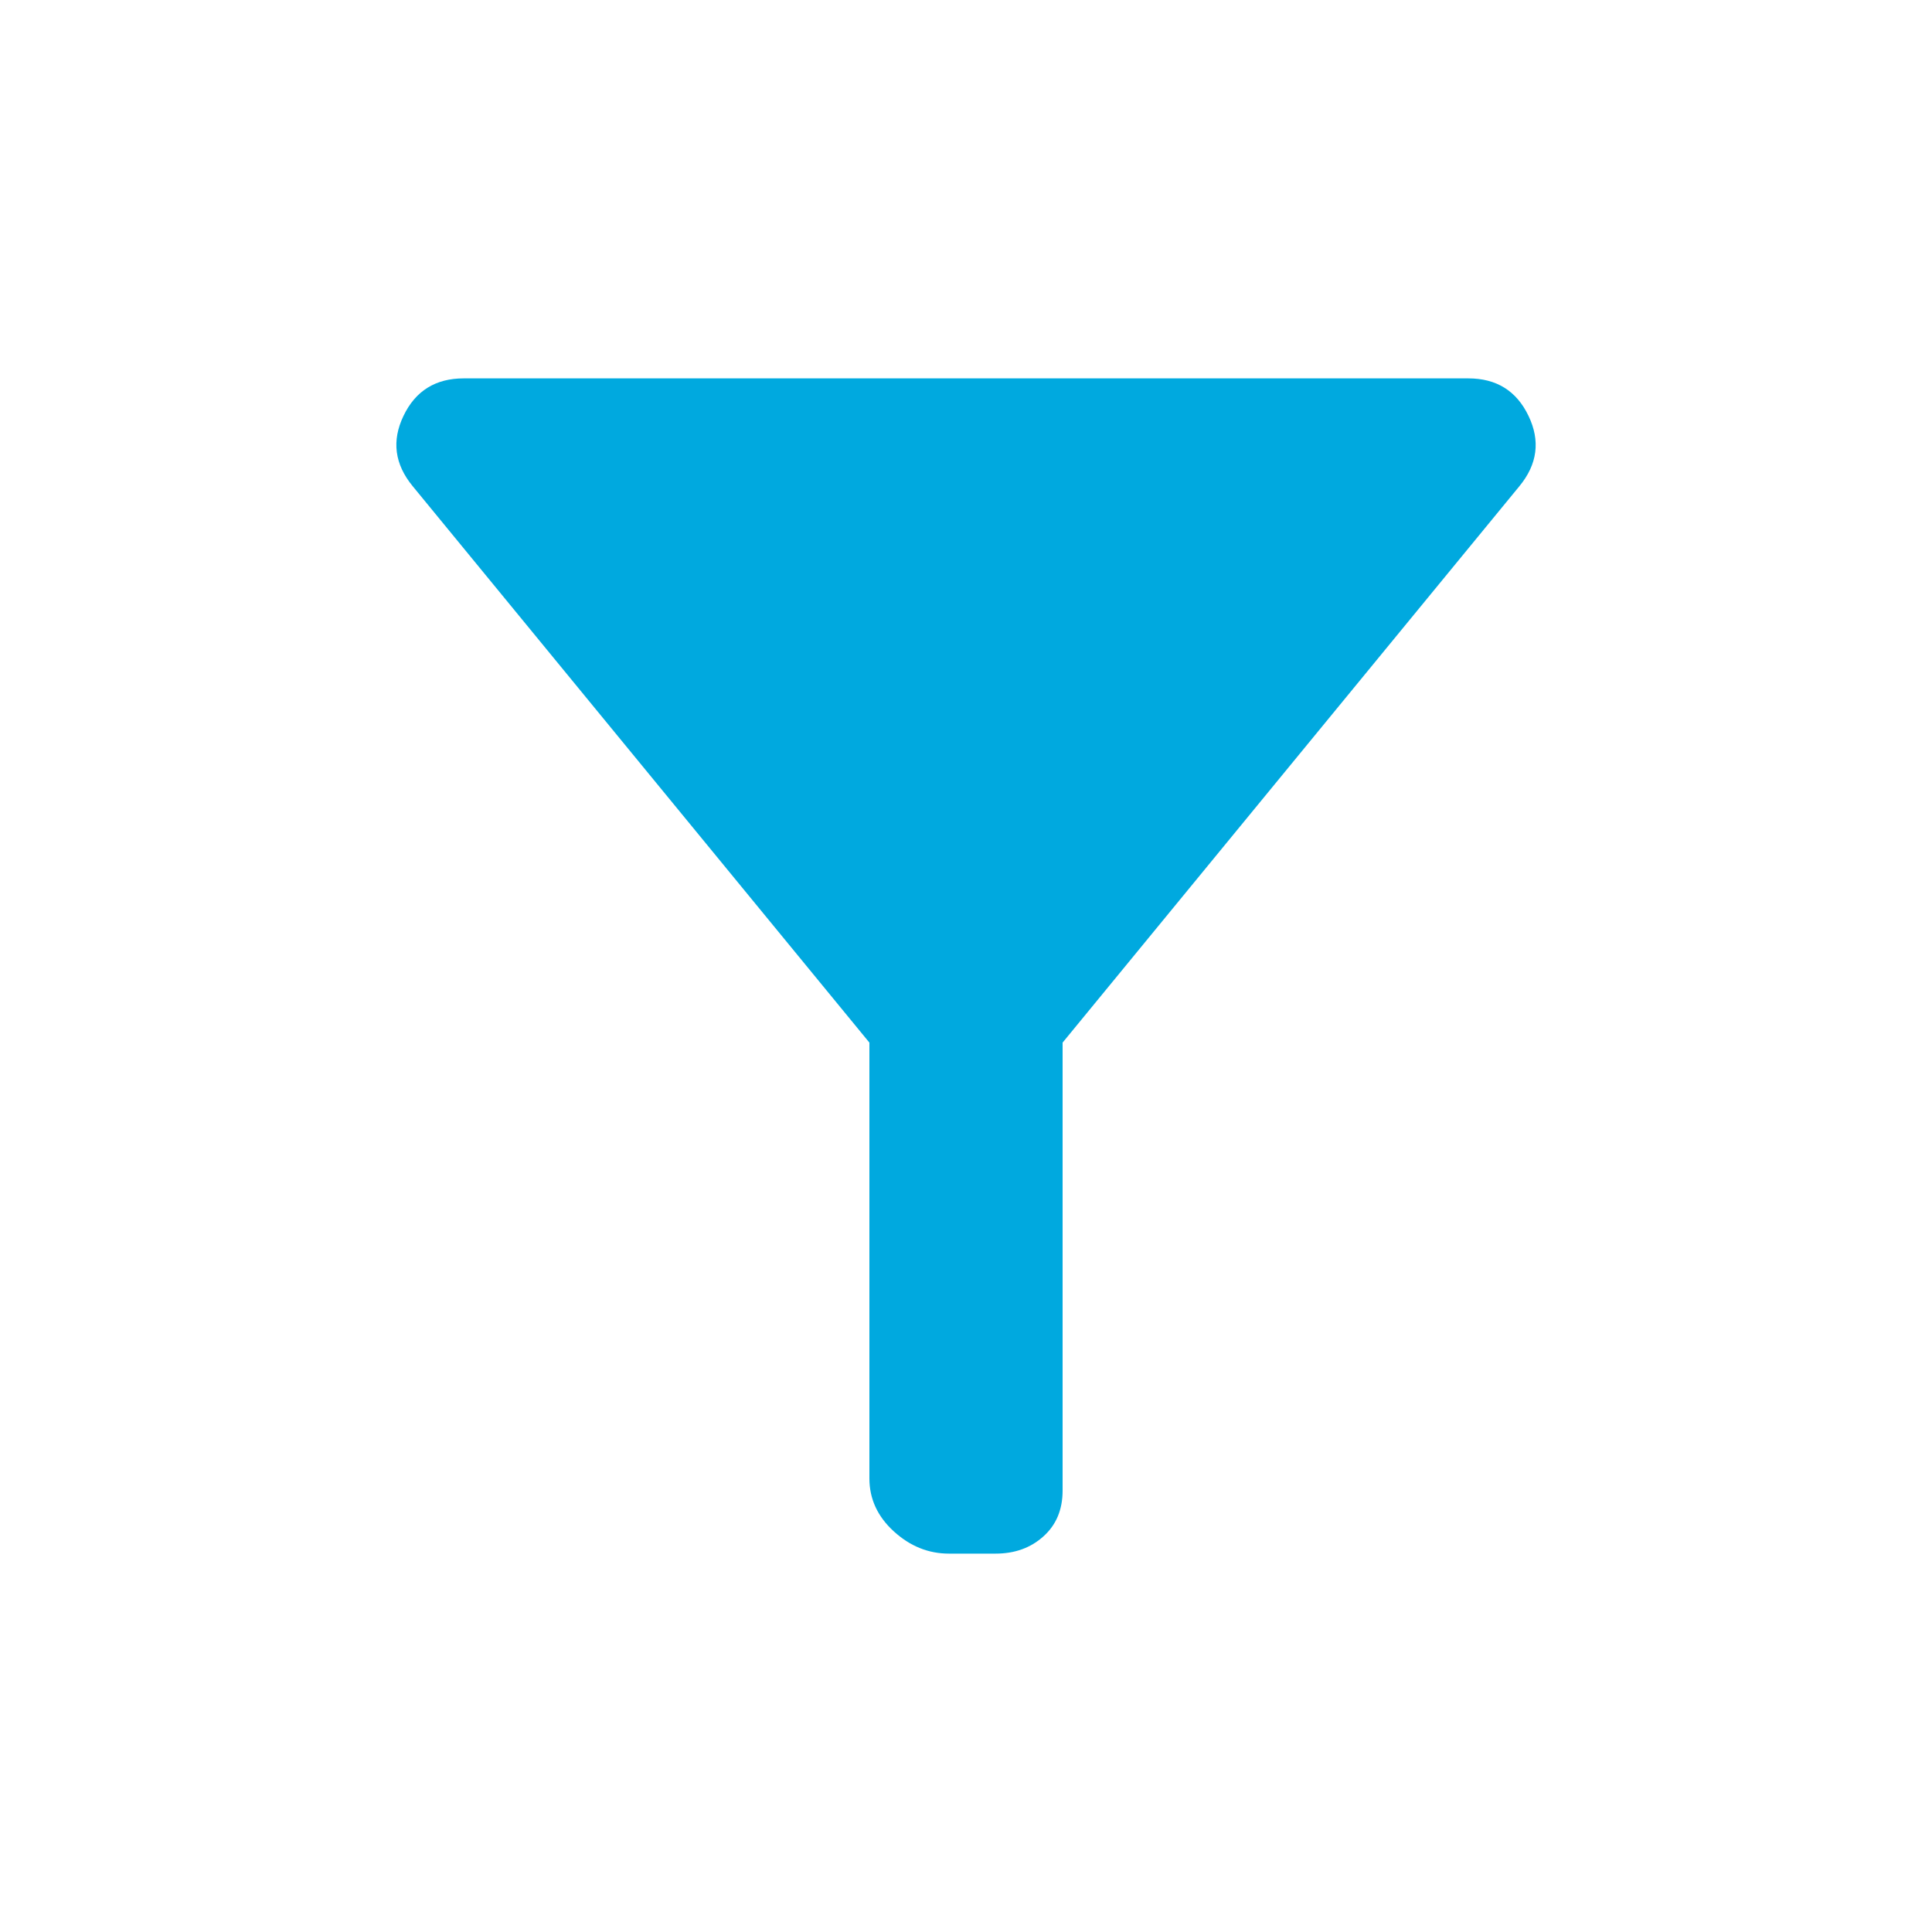 <svg width="20" height="20" viewBox="0 0 20 20" fill="none" xmlns="http://www.w3.org/2000/svg">
<g id="filter_alt">
<mask id="mask0_106_2428" style="mask-type:alpha" maskUnits="userSpaceOnUse" x="0" y="0" width="20" height="20">
<rect id="Bounding box" width="20" height="20" fill="#D9D9D9"/>
</mask>
<g mask="url(#mask0_106_2428)">
<path id="filter_alt_2" d="M9.824 16.083C9.612 16.083 9.422 16.007 9.253 15.853C9.085 15.7 9 15.517 9 15.305V10.793L4.273 5.034C4.085 4.806 4.053 4.563 4.177 4.305C4.301 4.046 4.509 3.917 4.8 3.917H15.2C15.491 3.917 15.699 4.046 15.823 4.305C15.947 4.563 15.916 4.806 15.728 5.034L11 10.793V15.43C11 15.628 10.934 15.786 10.801 15.905C10.669 16.024 10.504 16.083 10.306 16.083H9.824Z" fill="#00A9DF"/>
</g>
</g>
</svg>
